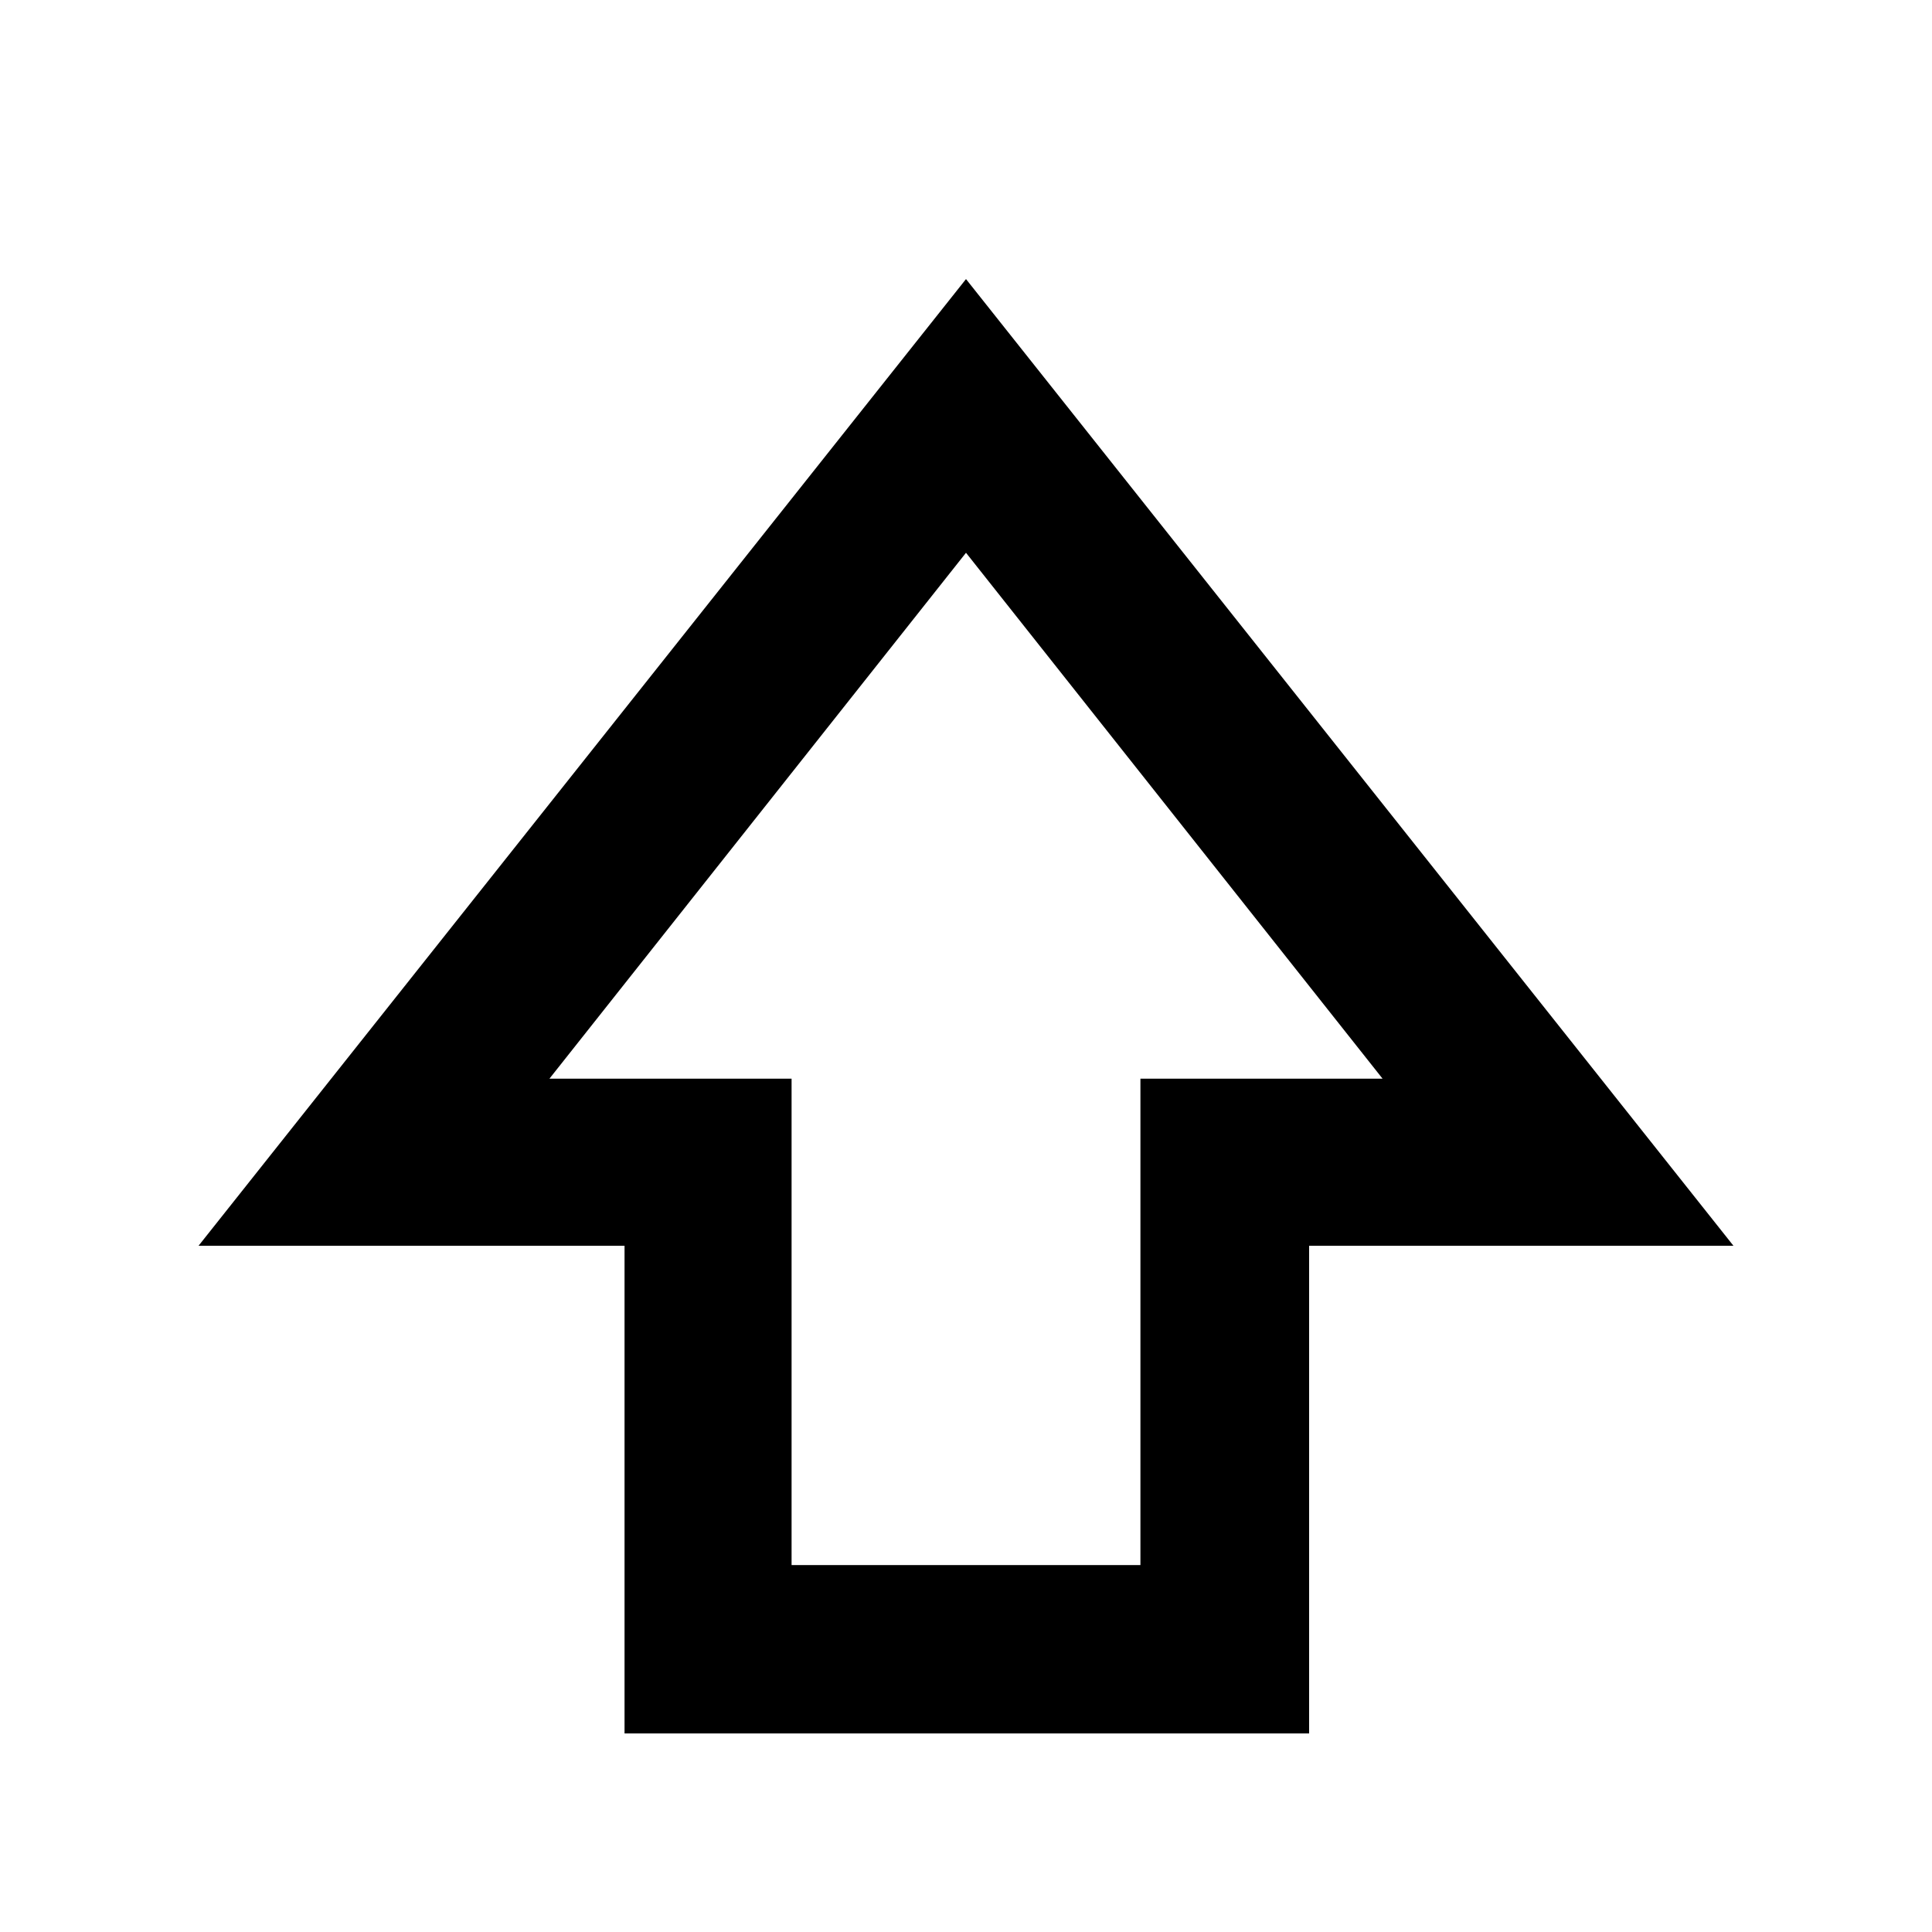 <svg xmlns="http://www.w3.org/2000/svg" height="40" viewBox="0 -960 960 960" width="40"><path d="M310.33-98.67V-341H98.67L480-821.33 861.33-341H650.49v242.33H310.33Zm83-83.66h173.34V-424H687L480-685.33 273-424h120.33v241.67ZM480-424Z"/></svg>
